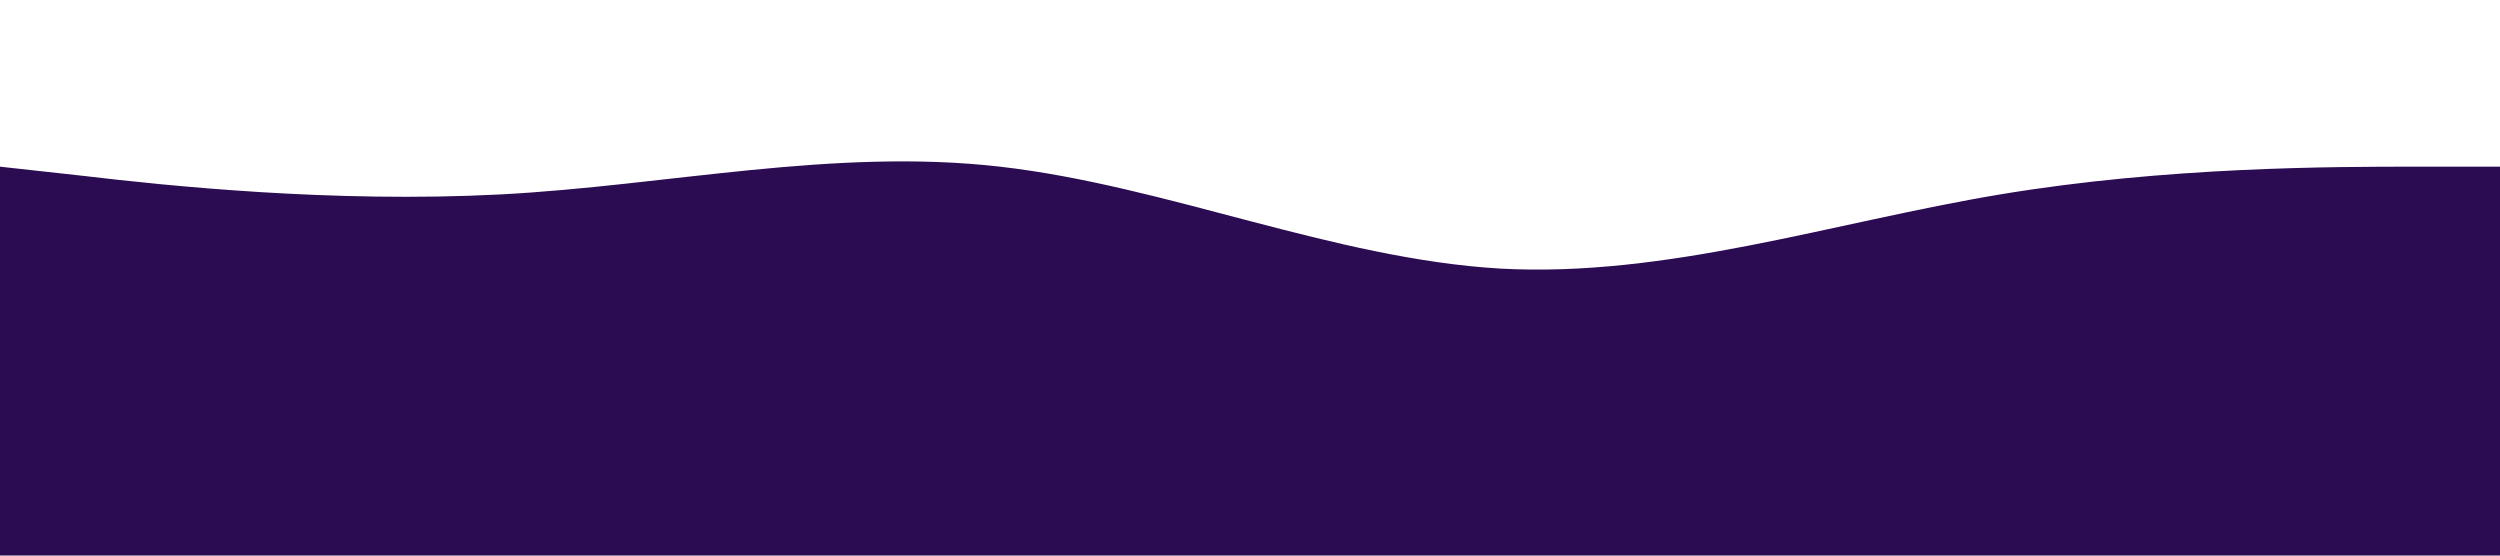 <?xml version="1.0" standalone="no"?><svg xmlns="http://www.w3.org/2000/svg" viewBox="0 0 1440 320"><path fill="#2b0b52" fill-opacity="1" d="M0,96L48,101.3C96,107,192,117,288,112C384,107,480,85,576,96C672,107,768,149,864,154.7C960,160,1056,128,1152,112C1248,96,1344,96,1392,96L1440,96L1440,320L1392,320C1344,320,1248,320,1152,320C1056,320,960,320,864,320C768,320,672,320,576,320C480,320,384,320,288,320C192,320,96,320,48,320L0,320Z"></path></svg>